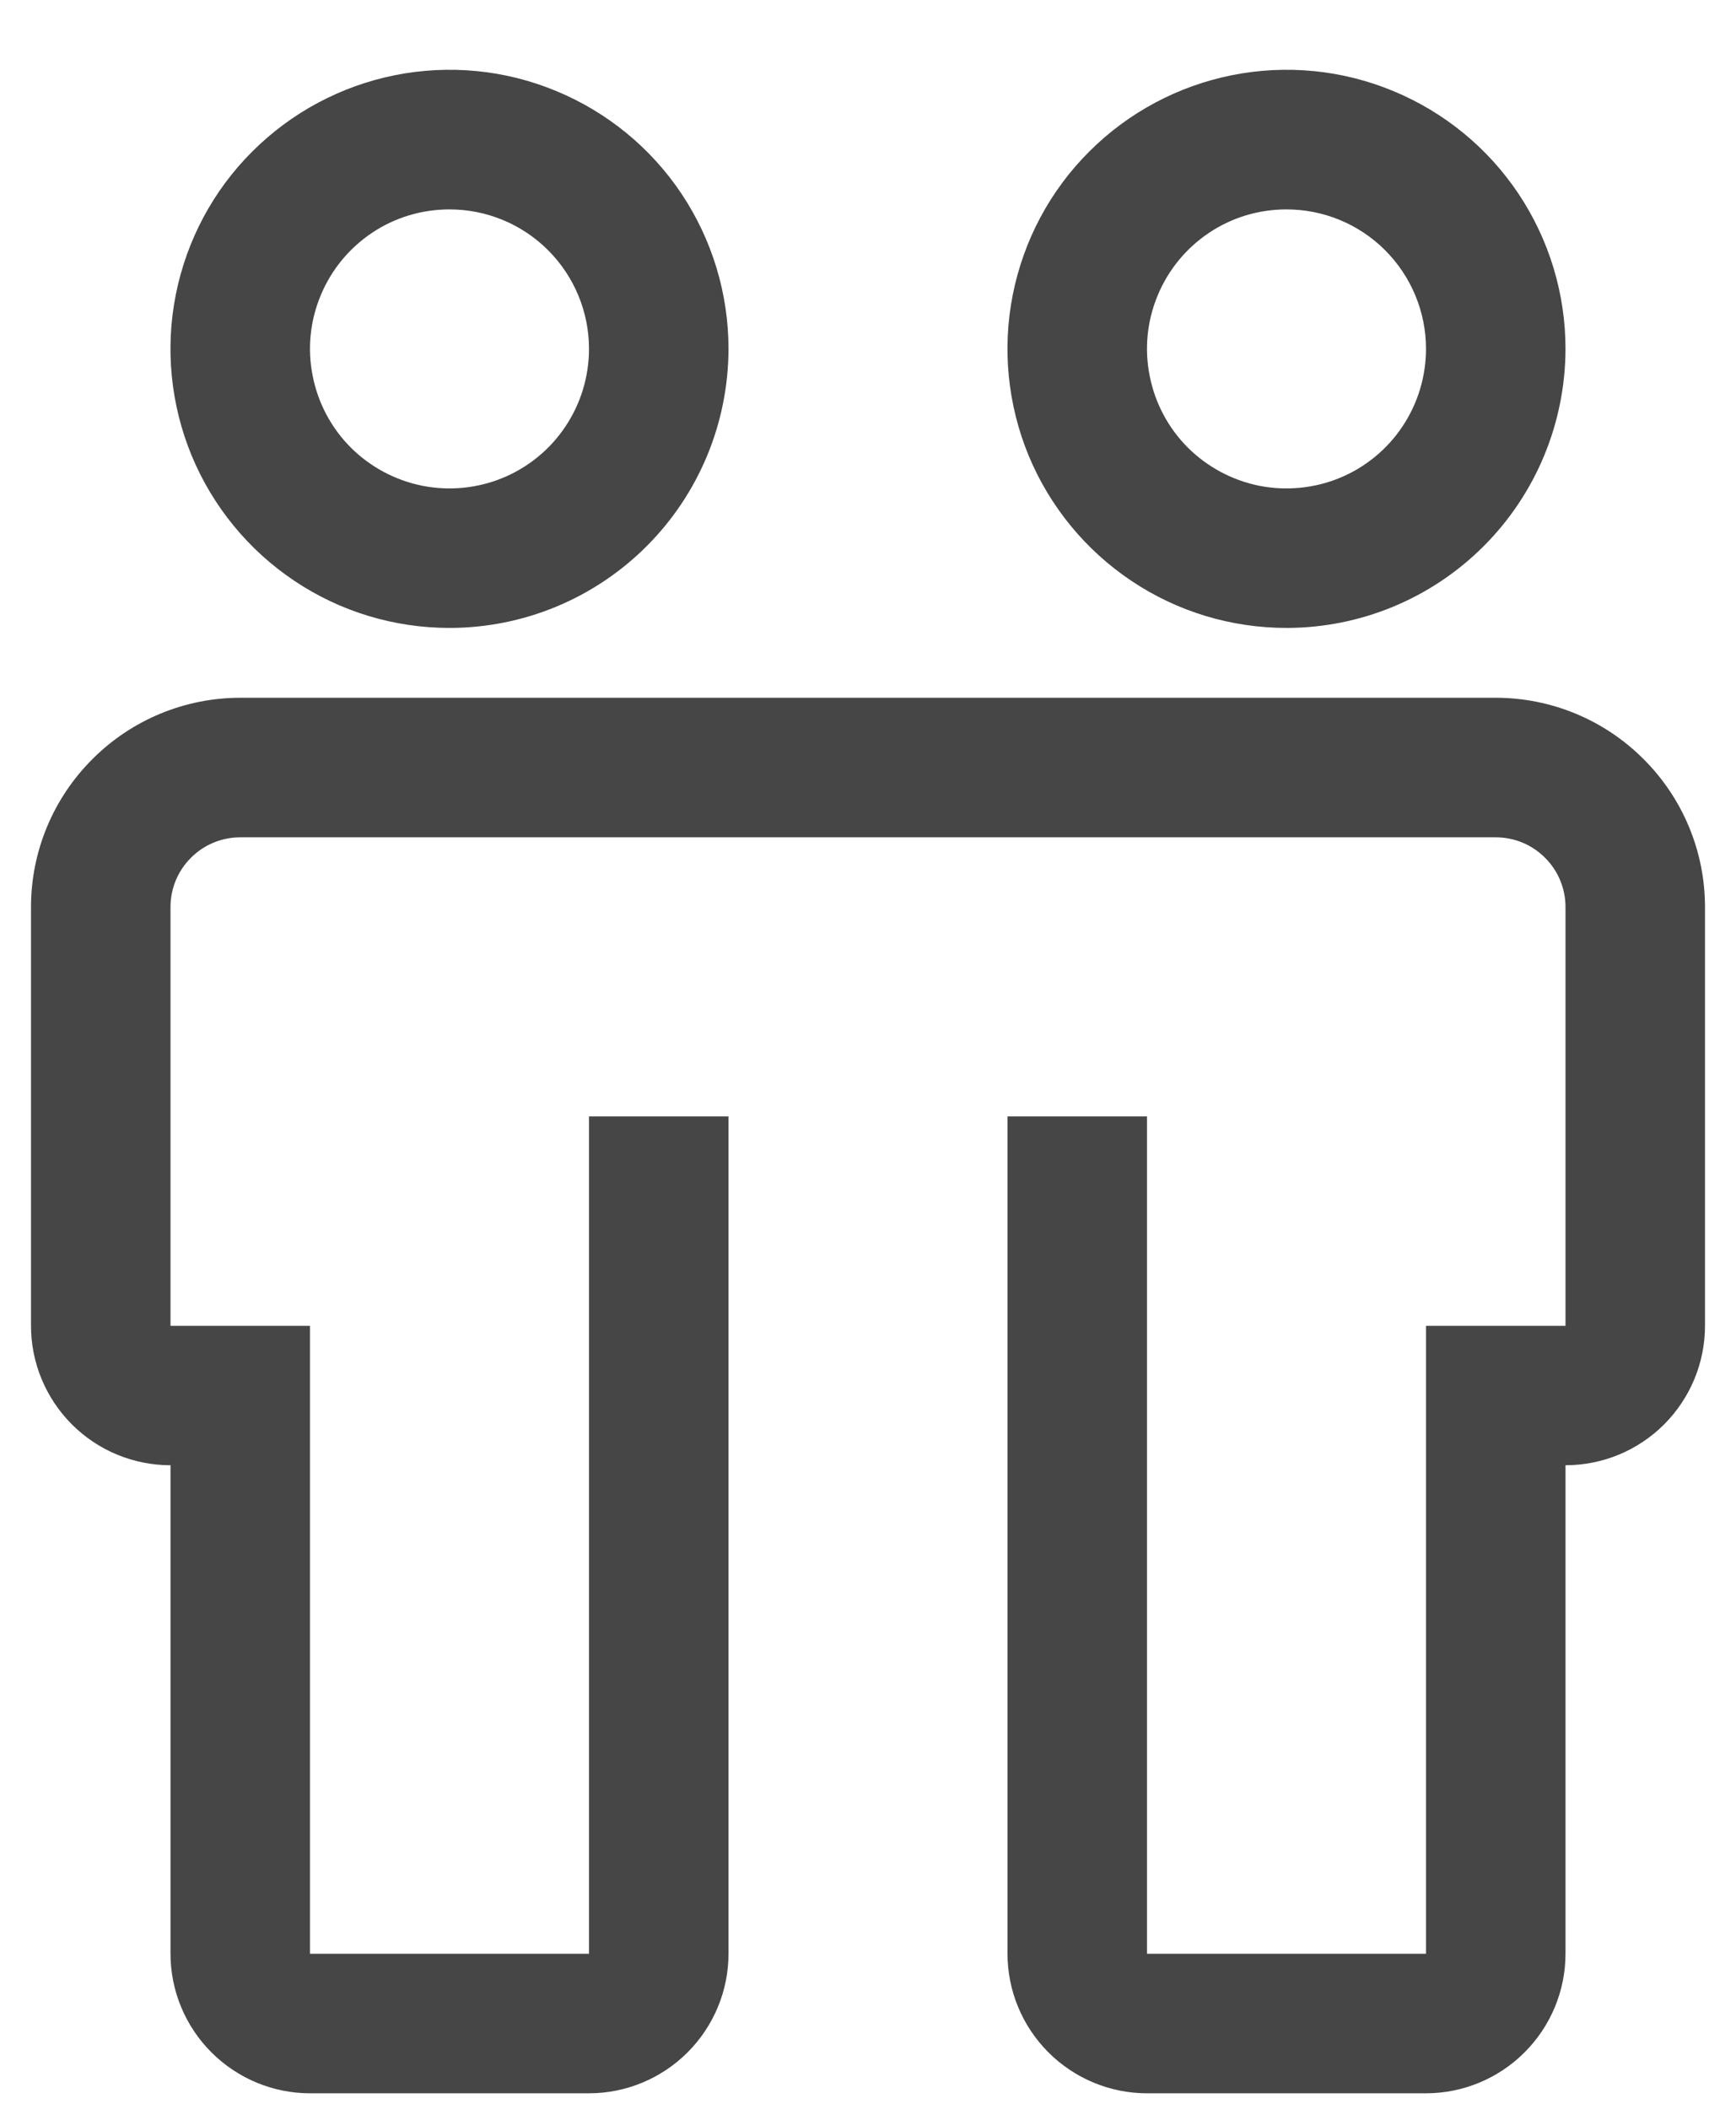 <svg width="14" height="17" viewBox="0 0 14 17" fill="none" xmlns="http://www.w3.org/2000/svg">
<path d="M12.062 5.625H1.938C1.49 5.625 1.061 5.803 0.745 6.12C0.428 6.436 0.25 6.865 0.25 7.312V10.688C0.25 10.986 0.369 11.272 0.58 11.483C0.791 11.694 1.077 11.812 1.375 11.812V15.75C1.375 16.048 1.494 16.334 1.705 16.545C1.916 16.756 2.202 16.875 2.5 16.875H4.75C5.048 16.875 5.334 16.756 5.545 16.545C5.756 16.334 5.875 16.048 5.875 15.75V9H4.75V15.75H2.5V10.688H1.375V7.312C1.375 7.163 1.434 7.02 1.54 6.915C1.645 6.809 1.788 6.75 1.938 6.75H12.062C12.212 6.75 12.355 6.809 12.46 6.915C12.566 7.02 12.625 7.163 12.625 7.312V10.688H11.5V15.75H9.25V9H8.125V15.75C8.125 16.048 8.244 16.334 8.455 16.545C8.666 16.756 8.952 16.875 9.25 16.875H11.5C11.798 16.875 12.084 16.756 12.295 16.545C12.506 16.334 12.625 16.048 12.625 15.75V11.812C12.923 11.812 13.209 11.694 13.42 11.483C13.631 11.272 13.75 10.986 13.75 10.688V7.312C13.75 6.865 13.572 6.436 13.255 6.12C12.939 5.803 12.51 5.625 12.062 5.625ZM3.625 5.062C3.18 5.062 2.745 4.931 2.375 4.683C2.005 4.436 1.717 4.085 1.546 3.674C1.376 3.262 1.331 2.81 1.418 2.374C1.505 1.937 1.719 1.536 2.034 1.222C2.349 0.907 2.75 0.693 3.186 0.606C3.623 0.519 4.075 0.563 4.486 0.734C4.897 0.904 5.249 1.192 5.496 1.562C5.743 1.932 5.875 2.367 5.875 2.812C5.874 3.409 5.637 3.981 5.215 4.403C4.793 4.825 4.222 5.062 3.625 5.062ZM3.625 1.688C3.402 1.688 3.185 1.753 3 1.877C2.815 2.001 2.671 2.176 2.586 2.382C2.5 2.588 2.478 2.814 2.522 3.032C2.565 3.25 2.672 3.451 2.829 3.608C2.987 3.765 3.187 3.872 3.406 3.916C3.624 3.959 3.85 3.937 4.056 3.852C4.261 3.767 4.437 3.623 4.56 3.438C4.684 3.253 4.75 3.035 4.75 2.812C4.75 2.514 4.631 2.228 4.42 2.017C4.209 1.806 3.923 1.688 3.625 1.688ZM10.375 5.062C9.93 5.062 9.495 4.931 9.125 4.683C8.755 4.436 8.467 4.085 8.296 3.674C8.126 3.262 8.081 2.81 8.168 2.374C8.255 1.937 8.469 1.536 8.784 1.222C9.099 0.907 9.5 0.693 9.936 0.606C10.373 0.519 10.825 0.563 11.236 0.734C11.647 0.904 11.999 1.192 12.246 1.562C12.493 1.932 12.625 2.367 12.625 2.812C12.624 3.409 12.387 3.981 11.965 4.403C11.543 4.825 10.972 5.062 10.375 5.062ZM10.375 1.688C10.152 1.688 9.935 1.753 9.75 1.877C9.565 2.001 9.421 2.176 9.336 2.382C9.25 2.588 9.228 2.814 9.272 3.032C9.315 3.25 9.422 3.451 9.579 3.608C9.737 3.765 9.937 3.872 10.155 3.916C10.374 3.959 10.6 3.937 10.806 3.852C11.011 3.767 11.187 3.623 11.31 3.438C11.434 3.253 11.5 3.035 11.5 2.812C11.5 2.514 11.381 2.228 11.17 2.017C10.959 1.806 10.673 1.688 10.375 1.688Z" fill="#464646"/>
</svg>
